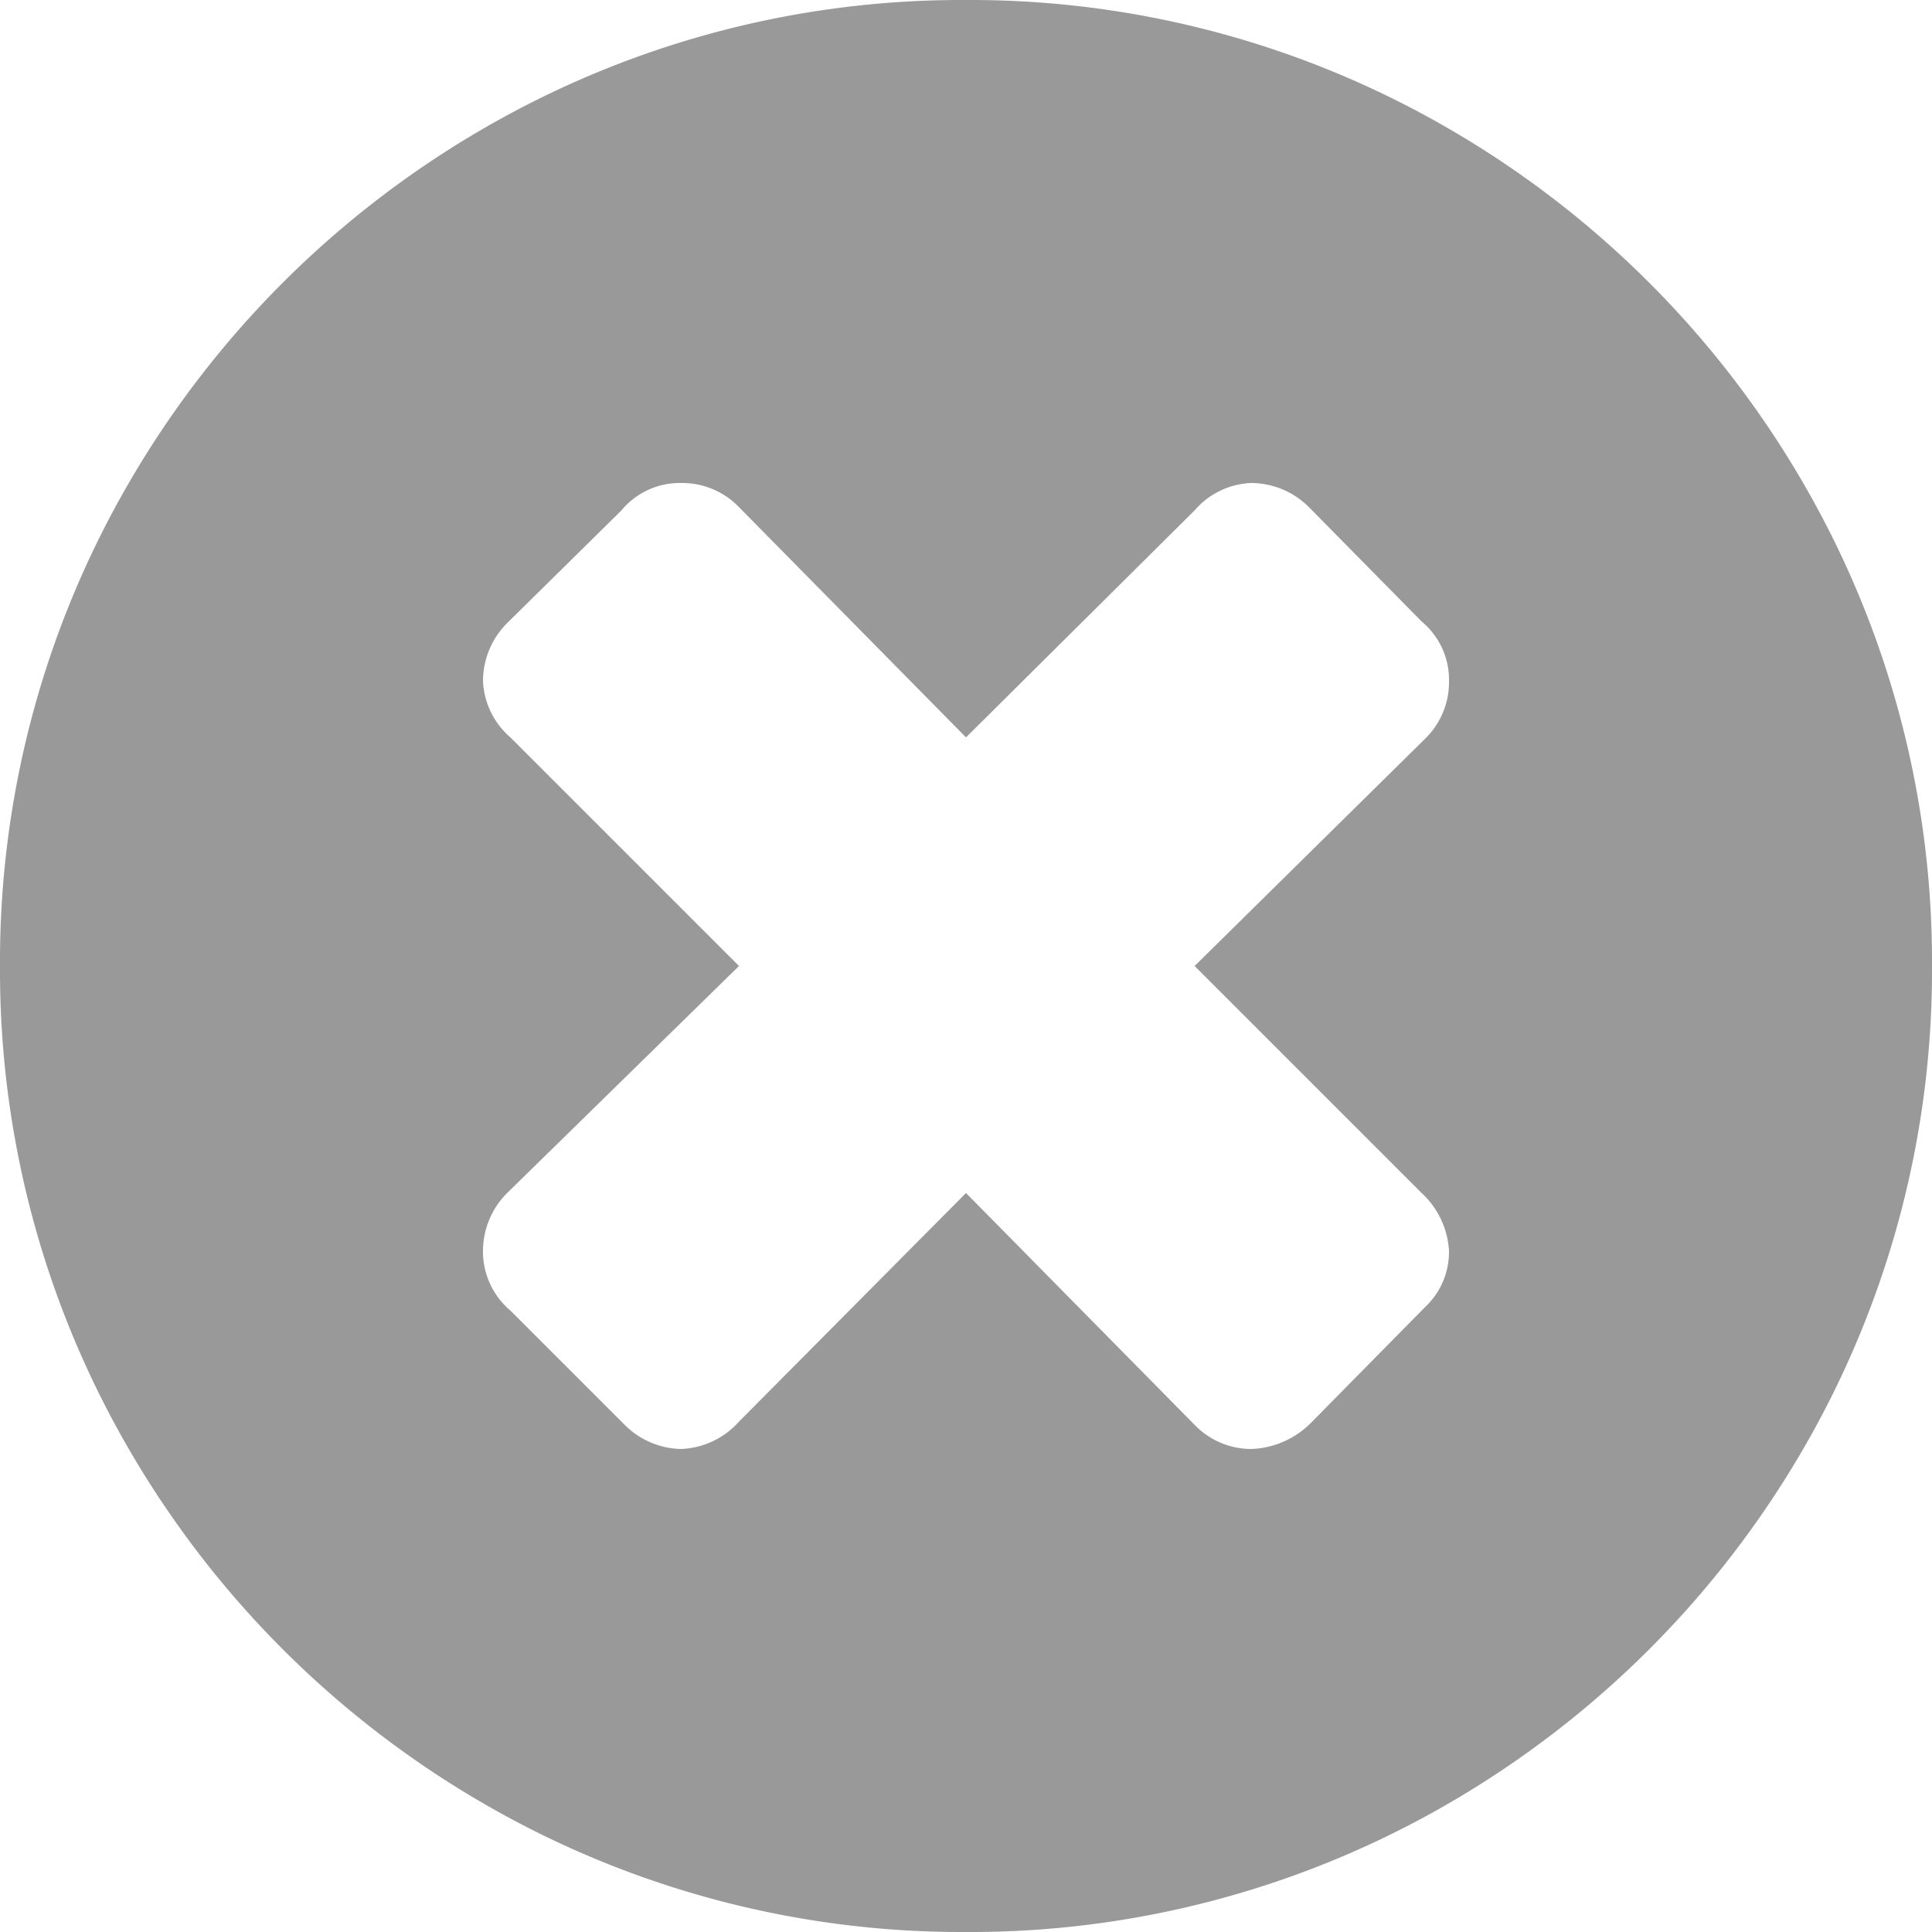 <svg xmlns="http://www.w3.org/2000/svg" width="12" height="12" viewBox="0 0 12 12"><title>cancel</title><path d="M11.2,3A6.05,6.05,0,0,0,9,.8,5.92,5.92,0,0,0,6,0,5.92,5.92,0,0,0,3,.8,6.05,6.05,0,0,0,.8,3,5.92,5.92,0,0,0,0,6,5.92,5.92,0,0,0,.8,9,6.05,6.05,0,0,0,3,11.2,5.92,5.92,0,0,0,6,12a5.92,5.92,0,0,0,3-.8A6.05,6.05,0,0,0,11.2,9,5.92,5.92,0,0,0,12,6,5.92,5.92,0,0,0,11.2,3ZM8.83,7.41A.53.53,0,0,1,9,7.77a.47.47,0,0,1-.15.35l-.7.71A.55.55,0,0,1,7.77,9a.49.49,0,0,1-.35-.15L6,7.41,4.59,8.83A.51.51,0,0,1,4.23,9a.51.51,0,0,1-.35-.15l-.71-.71A.48.48,0,0,1,3,7.76a.51.51,0,0,1,.15-.35L4.59,6,3.17,4.58A.49.49,0,0,1,3,4.23a.51.51,0,0,1,.15-.36l.71-.7A.47.47,0,0,1,4.23,3a.49.49,0,0,1,.36.15L6,4.58,7.42,3.17A.49.49,0,0,1,7.77,3a.51.51,0,0,1,.36.15l.7.71A.47.47,0,0,1,9,4.23a.49.49,0,0,1-.15.36L7.42,6Z" style="fill:#999"/></svg>